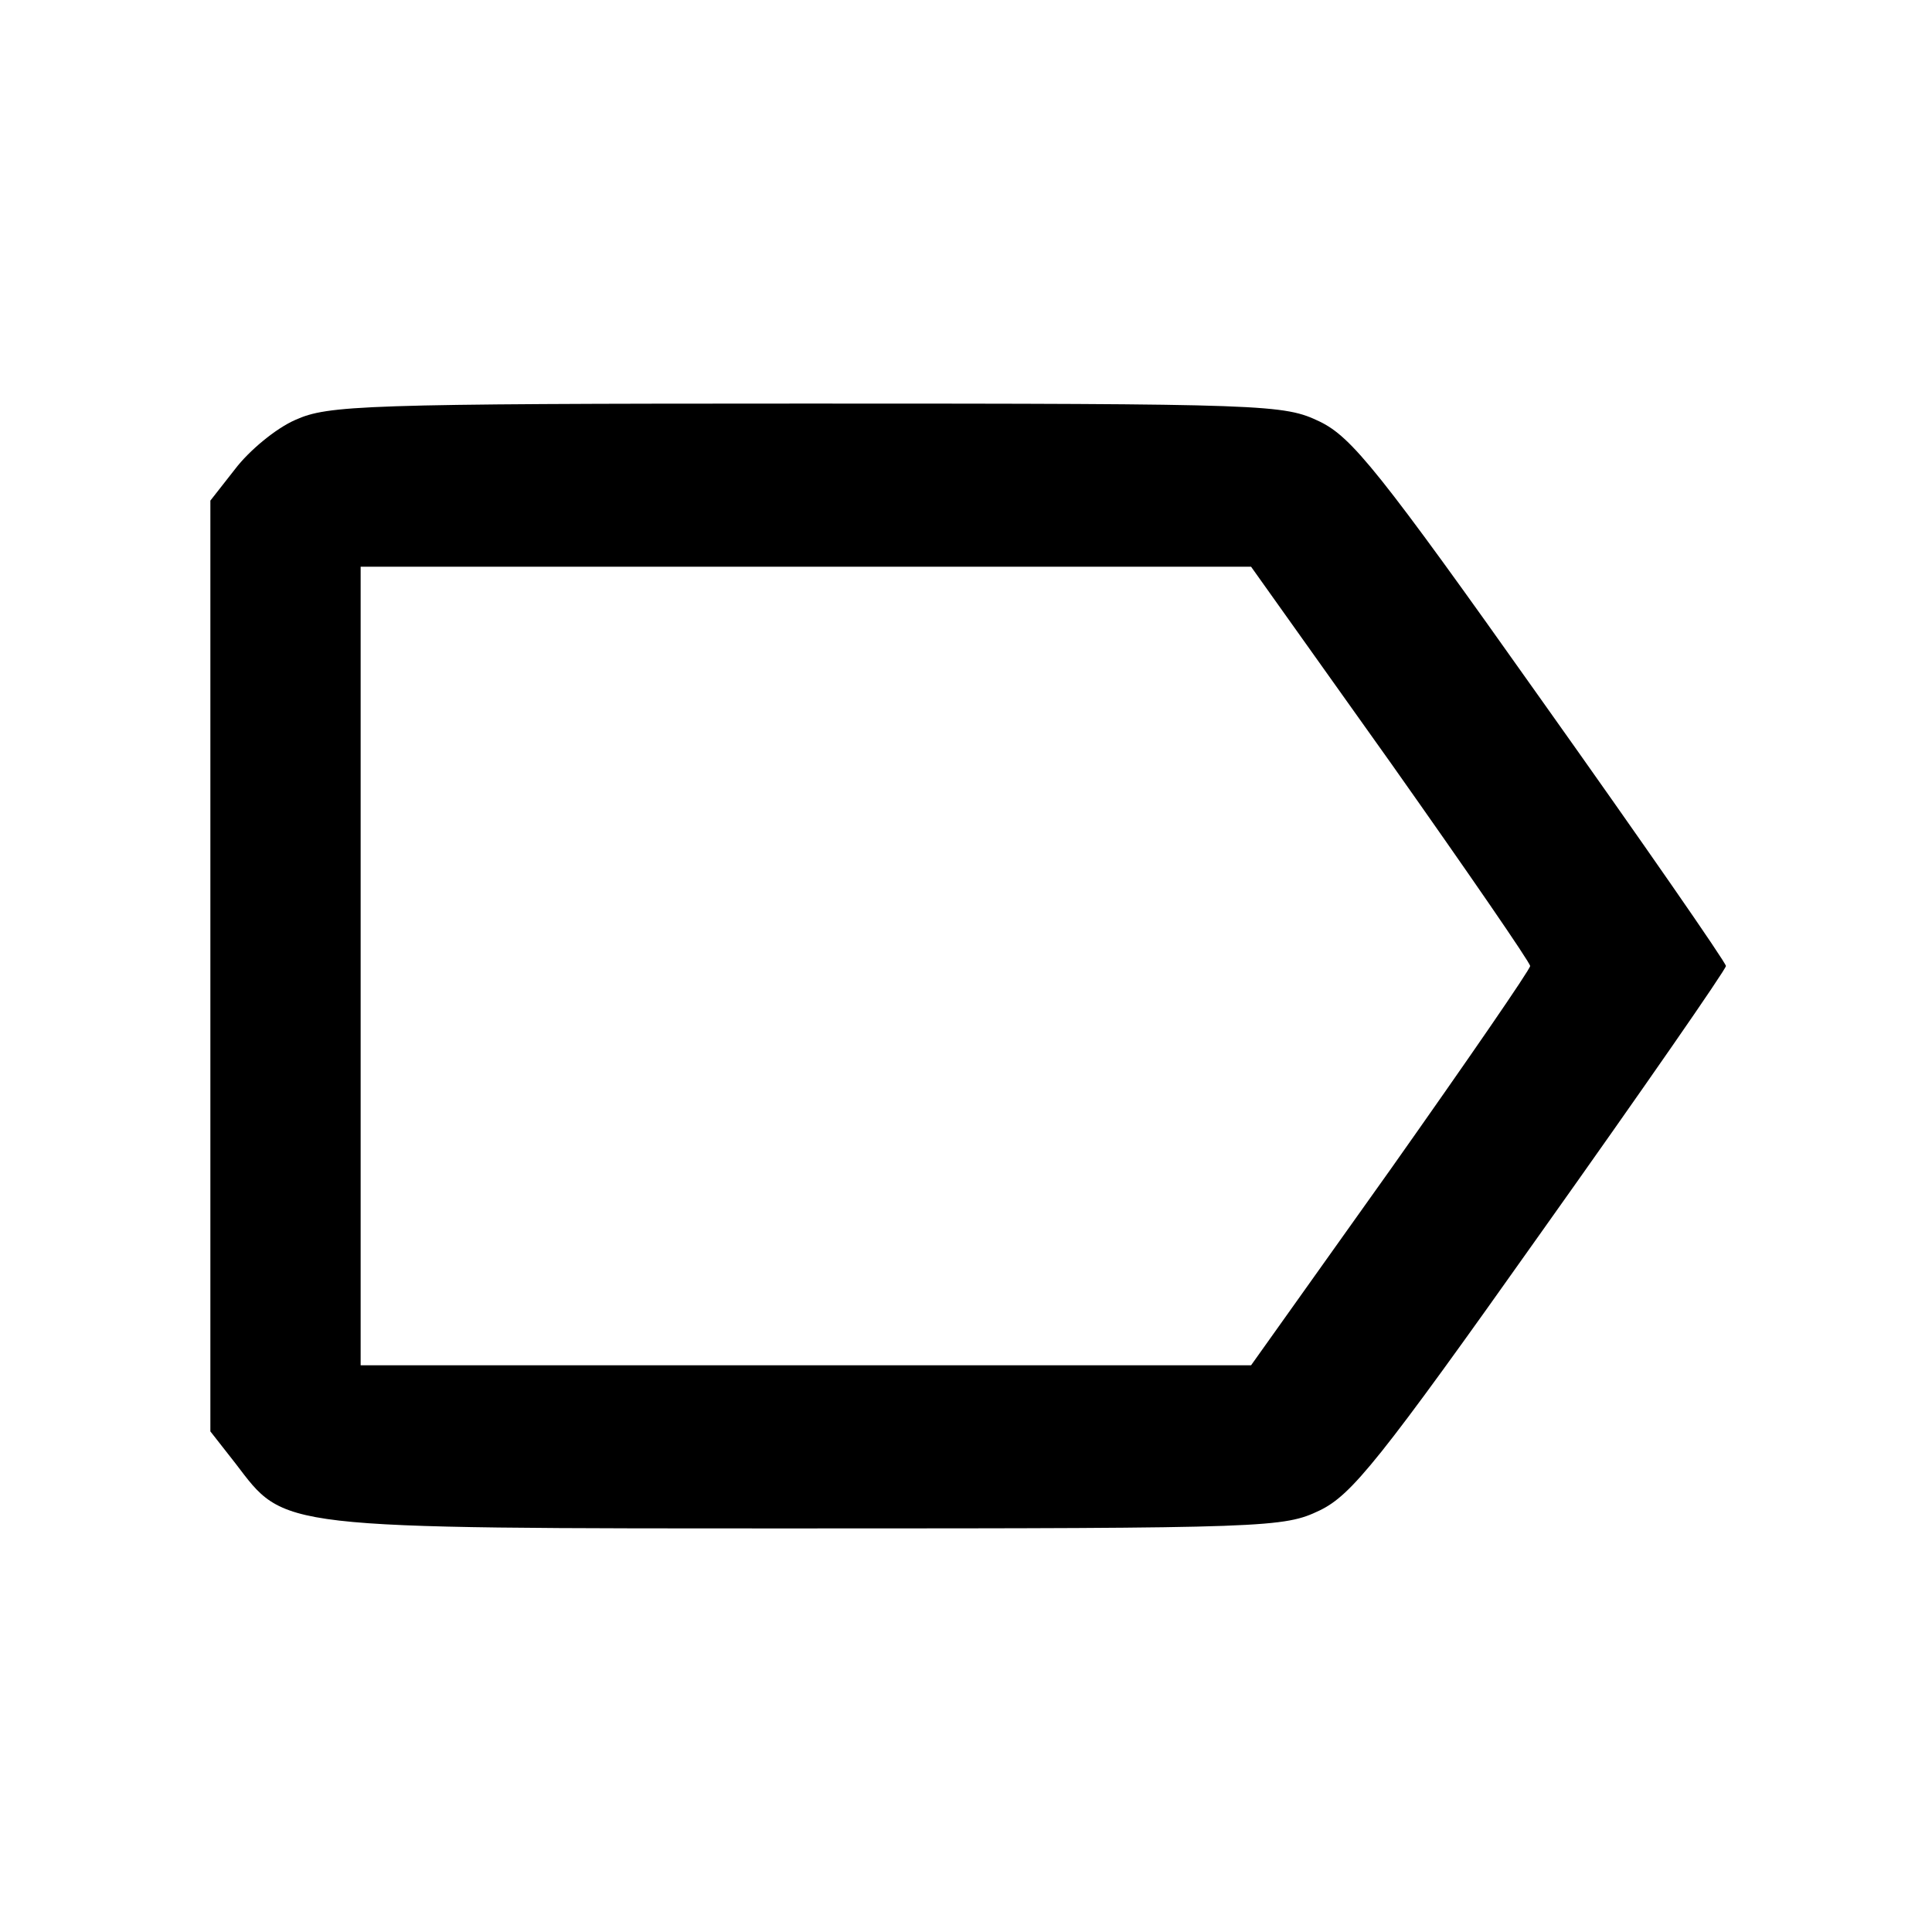 <?xml version="1.0" standalone="no"?>
<!DOCTYPE svg PUBLIC "-//W3C//DTD SVG 20010904//EN"
 "http://www.w3.org/TR/2001/REC-SVG-20010904/DTD/svg10.dtd">
<svg version="1.0" xmlns="http://www.w3.org/2000/svg"
 width="225pt" height="225pt" viewBox="0 0 225 225"
 preserveAspectRatio="xMidYMid meet">

<g transform="translate(0,225) scale(0.1,-0.1)"
fill="#000000" stroke="none">
<path d="M344 1761 c-23 -10 -54 -36 -70 -57 l-29 -37 0 -542 0 -542 29 -37
c59 -77 42 -76 665 -76 541 0 556 1 598 21 37 18 69 57 258 324 118 166 215
306 215 310 0 4 -97 144 -215 310 -189 267 -221 306 -258 324 -42 20 -57 21
-598 21 -519 0 -557 -2 -595 -19z m1276 -400 c89 -126 162 -232 162 -236 0 -4
-73 -110 -162 -236 l-163 -229 -518 0 -519 0 0 465 0 465 519 0 518 0 163
-229z"/>
</g>
</svg>
